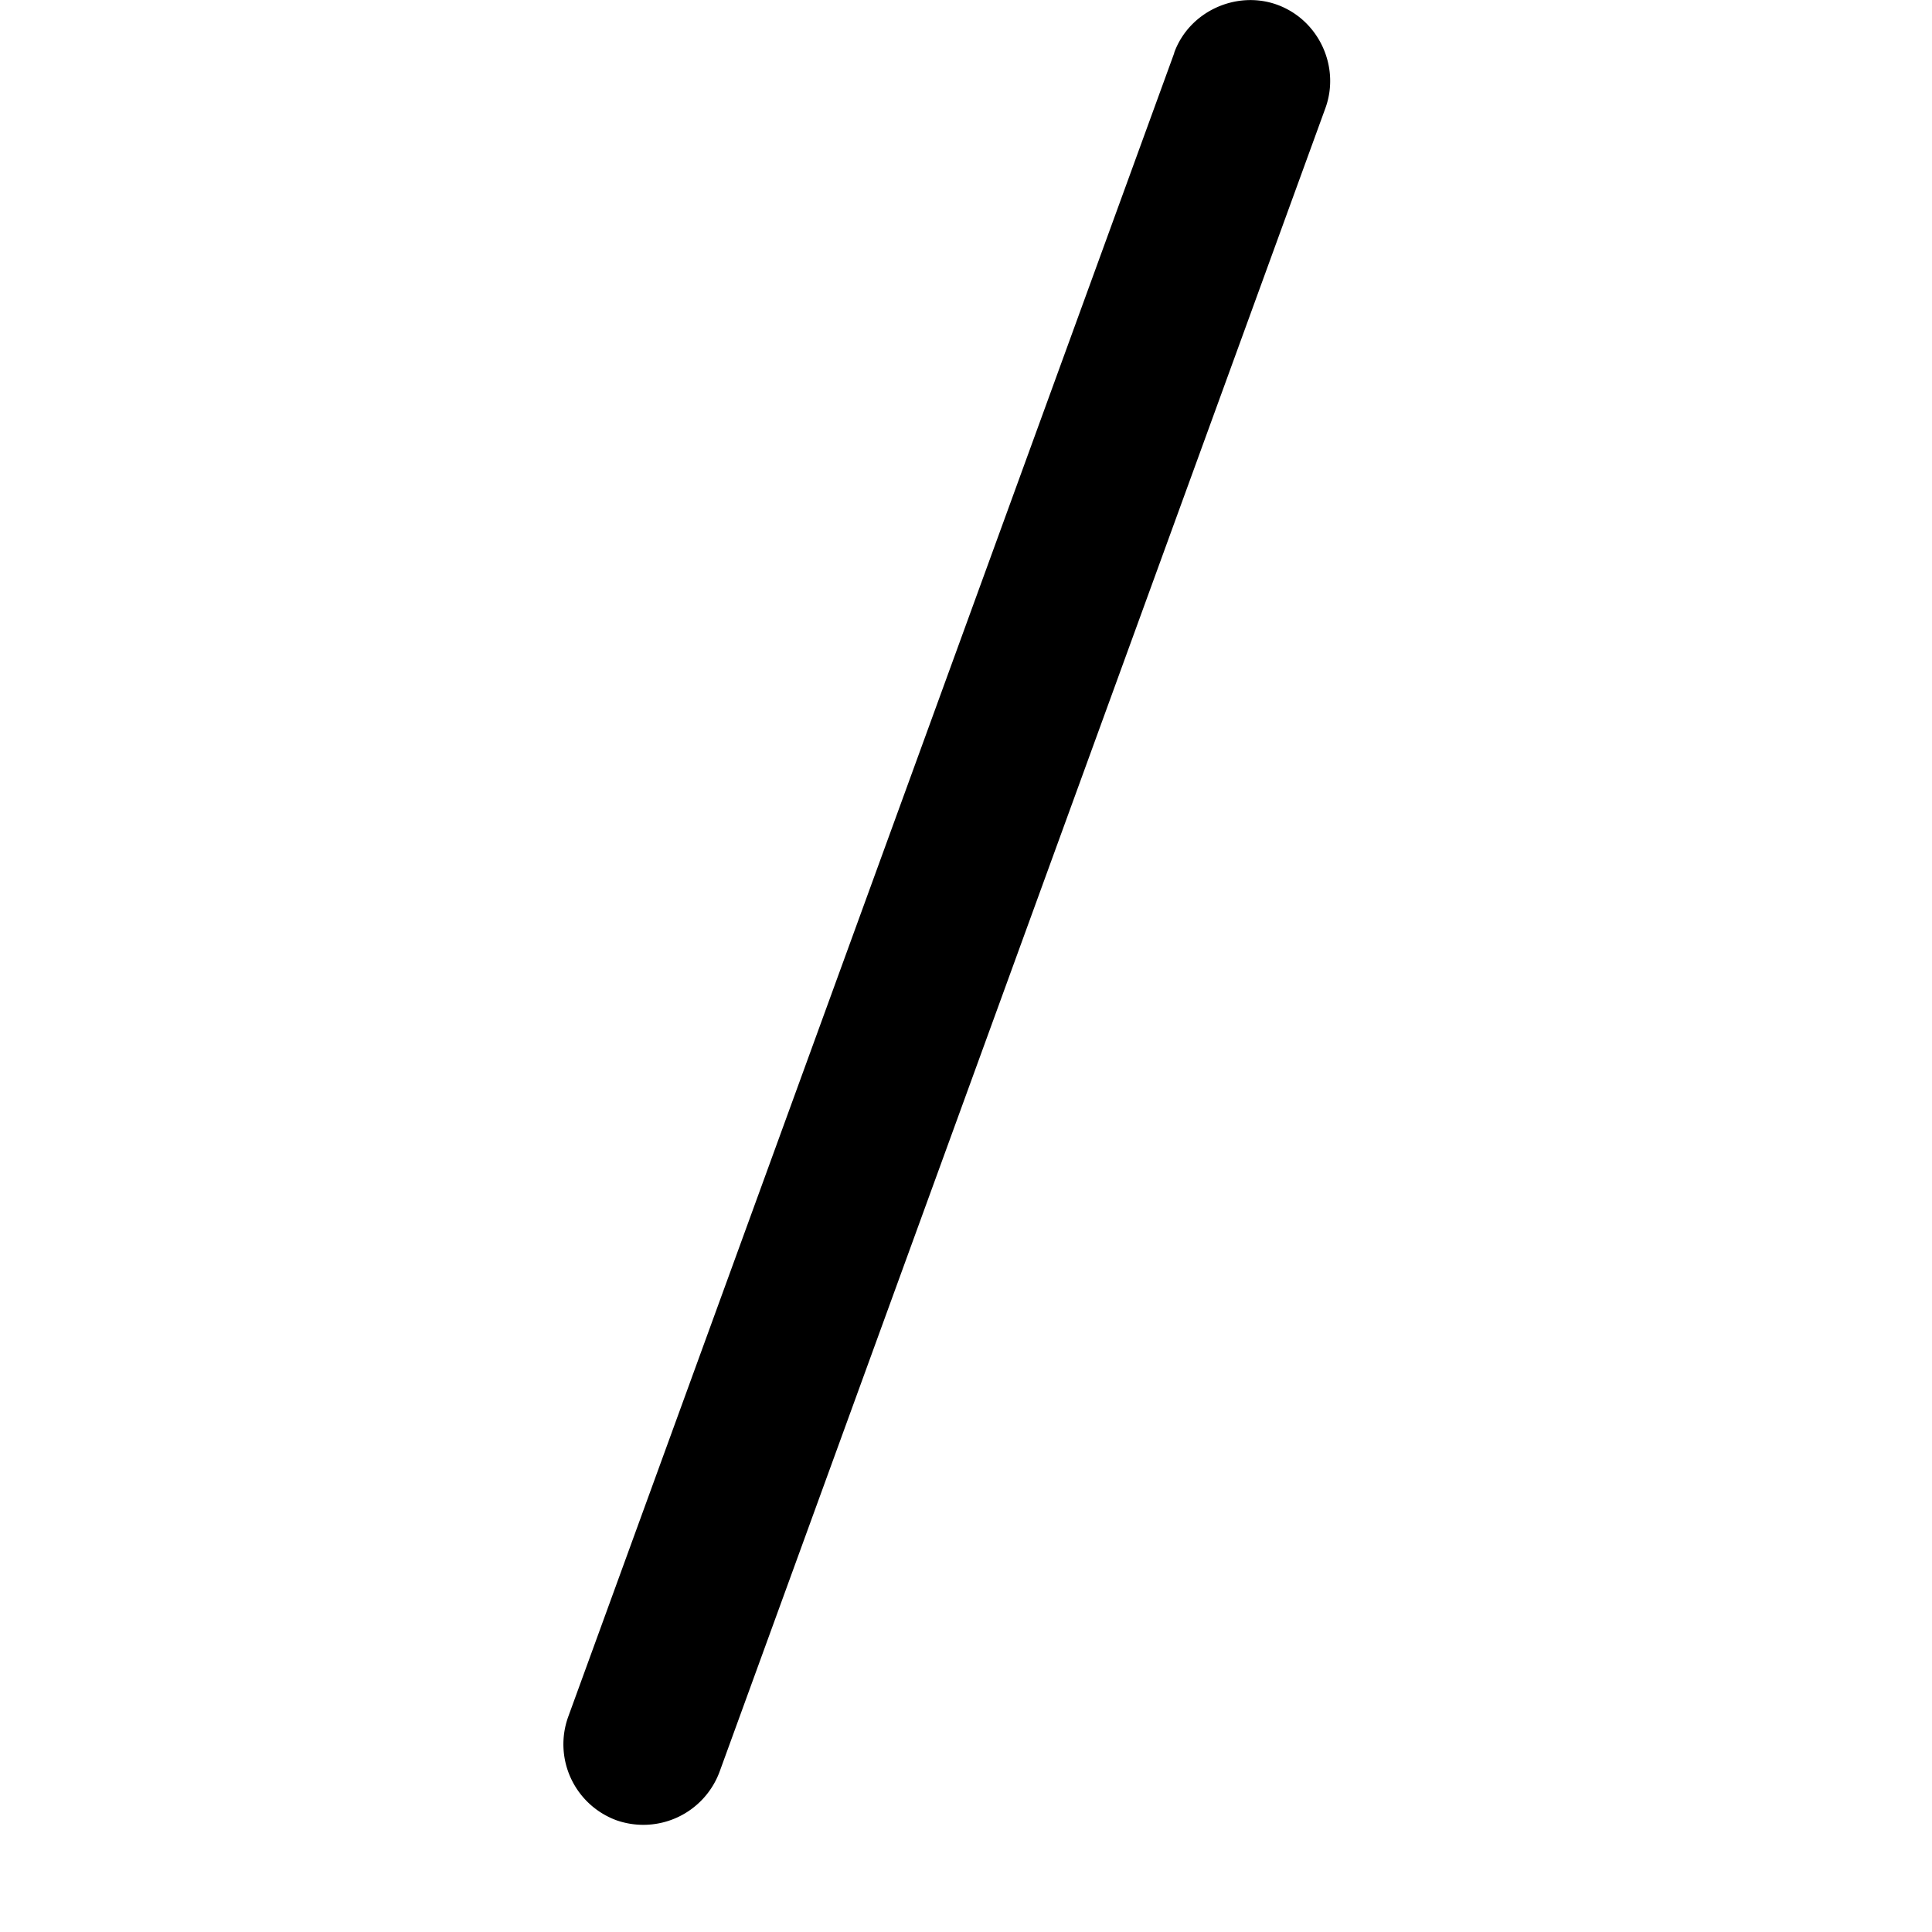<?xml version="1.0" standalone="no"?><!DOCTYPE svg PUBLIC "-//W3C//DTD SVG 1.1//EN" "http://www.w3.org/Graphics/SVG/1.1/DTD/svg11.dtd"><svg t="1496883341511" class="icon" style="" viewBox="0 0 1024 1024" version="1.1" xmlns="http://www.w3.org/2000/svg" p-id="1807" xmlns:xlink="http://www.w3.org/1999/xlink" width="32" height="32"><defs><style type="text/css"></style></defs><path d="M622.318 28.026c8.021-22.186 33.193-33.279 54.611-25.514 22.186 8.106 33.449 32.937 25.599 54.697L381.346 939.182a43.092 43.092 0 0 1-54.611 25.599 42.921 42.921 0 0 1-25.599-54.782L622.404 28.026" p-id="1808"></path></svg>